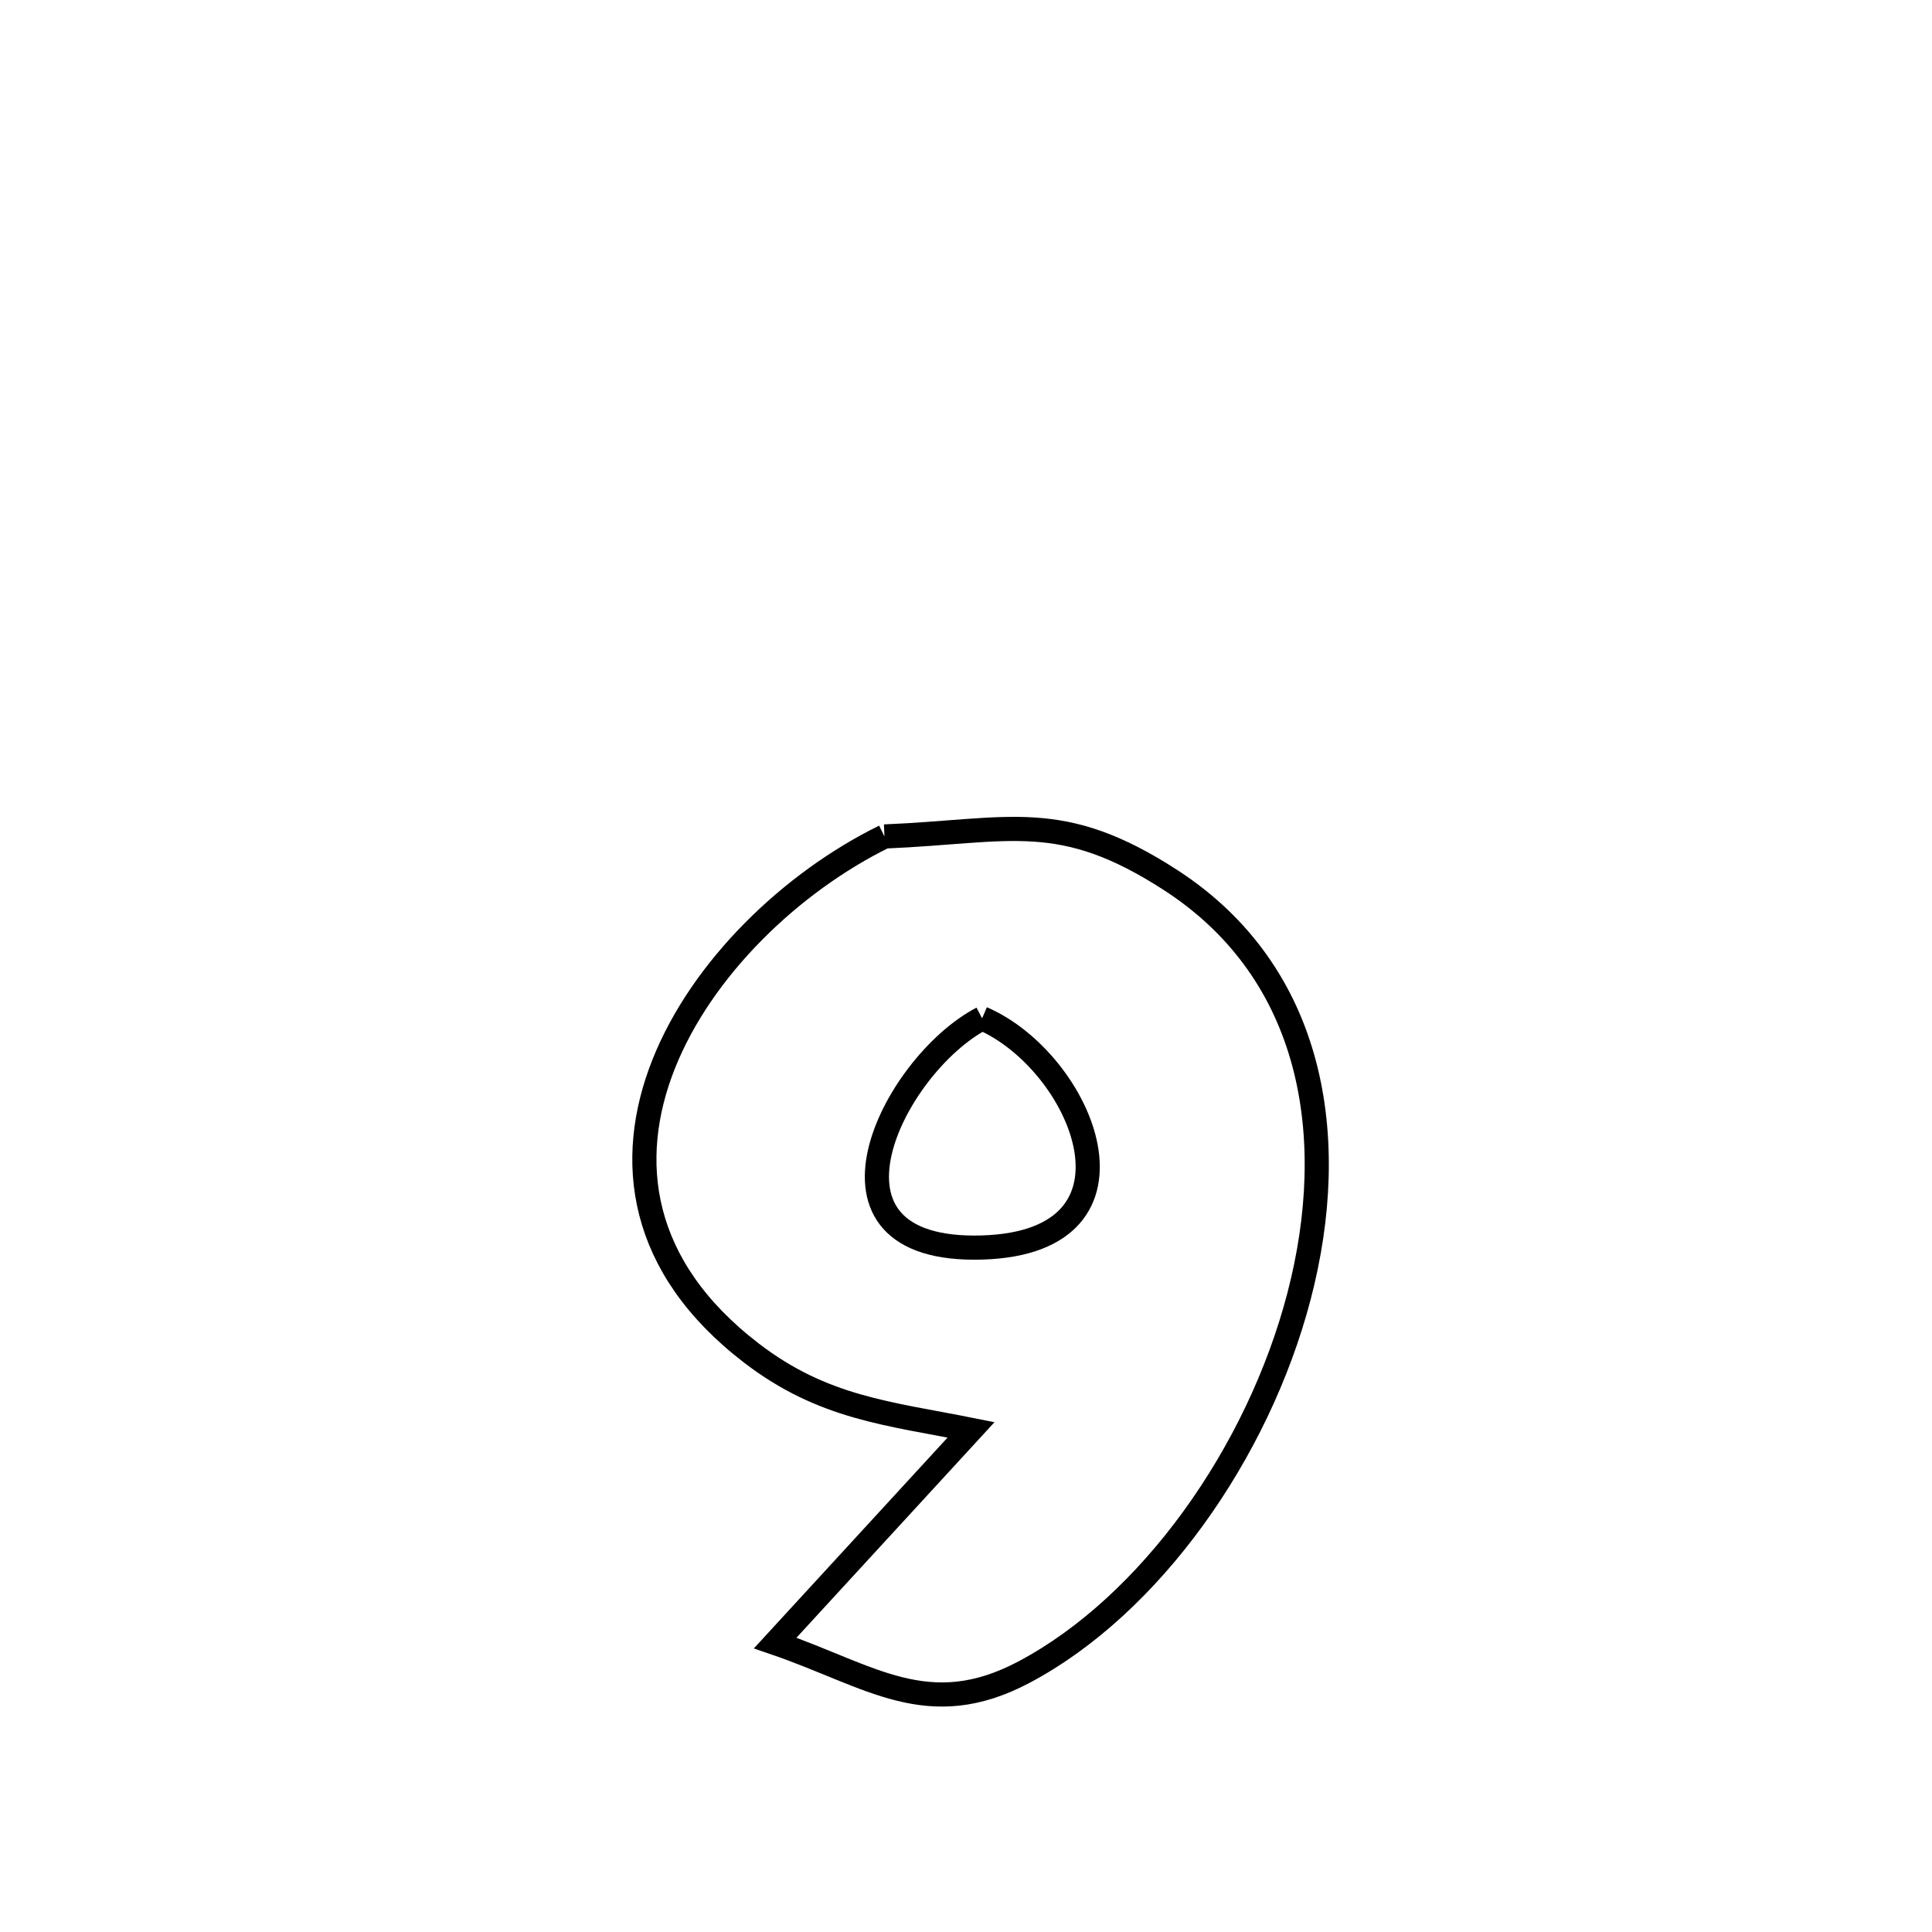<svg xmlns="http://www.w3.org/2000/svg" viewBox="0.0 0.0 24.0 24.0" height="200px" width="200px"><path fill="none" stroke="black" stroke-width=".3" stroke-opacity="1.0"  filling="0" d="M10.987 10.391 L10.987 10.391 C12.554 10.326 13.172 10.044 14.547 10.936 C16.325 12.091 16.649 14.135 16.138 16.098 C15.627 18.061 14.282 19.943 12.724 20.77 C11.528 21.405 10.814 20.816 9.63 20.41 L9.63 20.41 C10.441 19.527 11.252 18.645 12.063 17.762 L12.063 17.762 C11.042 17.558 10.225 17.493 9.334 16.808 C7.934 15.734 7.77 14.413 8.244 13.219 C8.718 12.026 9.831 10.959 10.987 10.391 L10.987 10.391"></path>
<path fill="none" stroke="black" stroke-width=".3" stroke-opacity="1.0"  filling="0" d="M12.2 12.65 L12.2 12.65 C13.448 13.189 14.388 15.43 12.202 15.497 C9.922 15.567 11.087 13.233 12.2 12.65 L12.2 12.65"></path></svg>